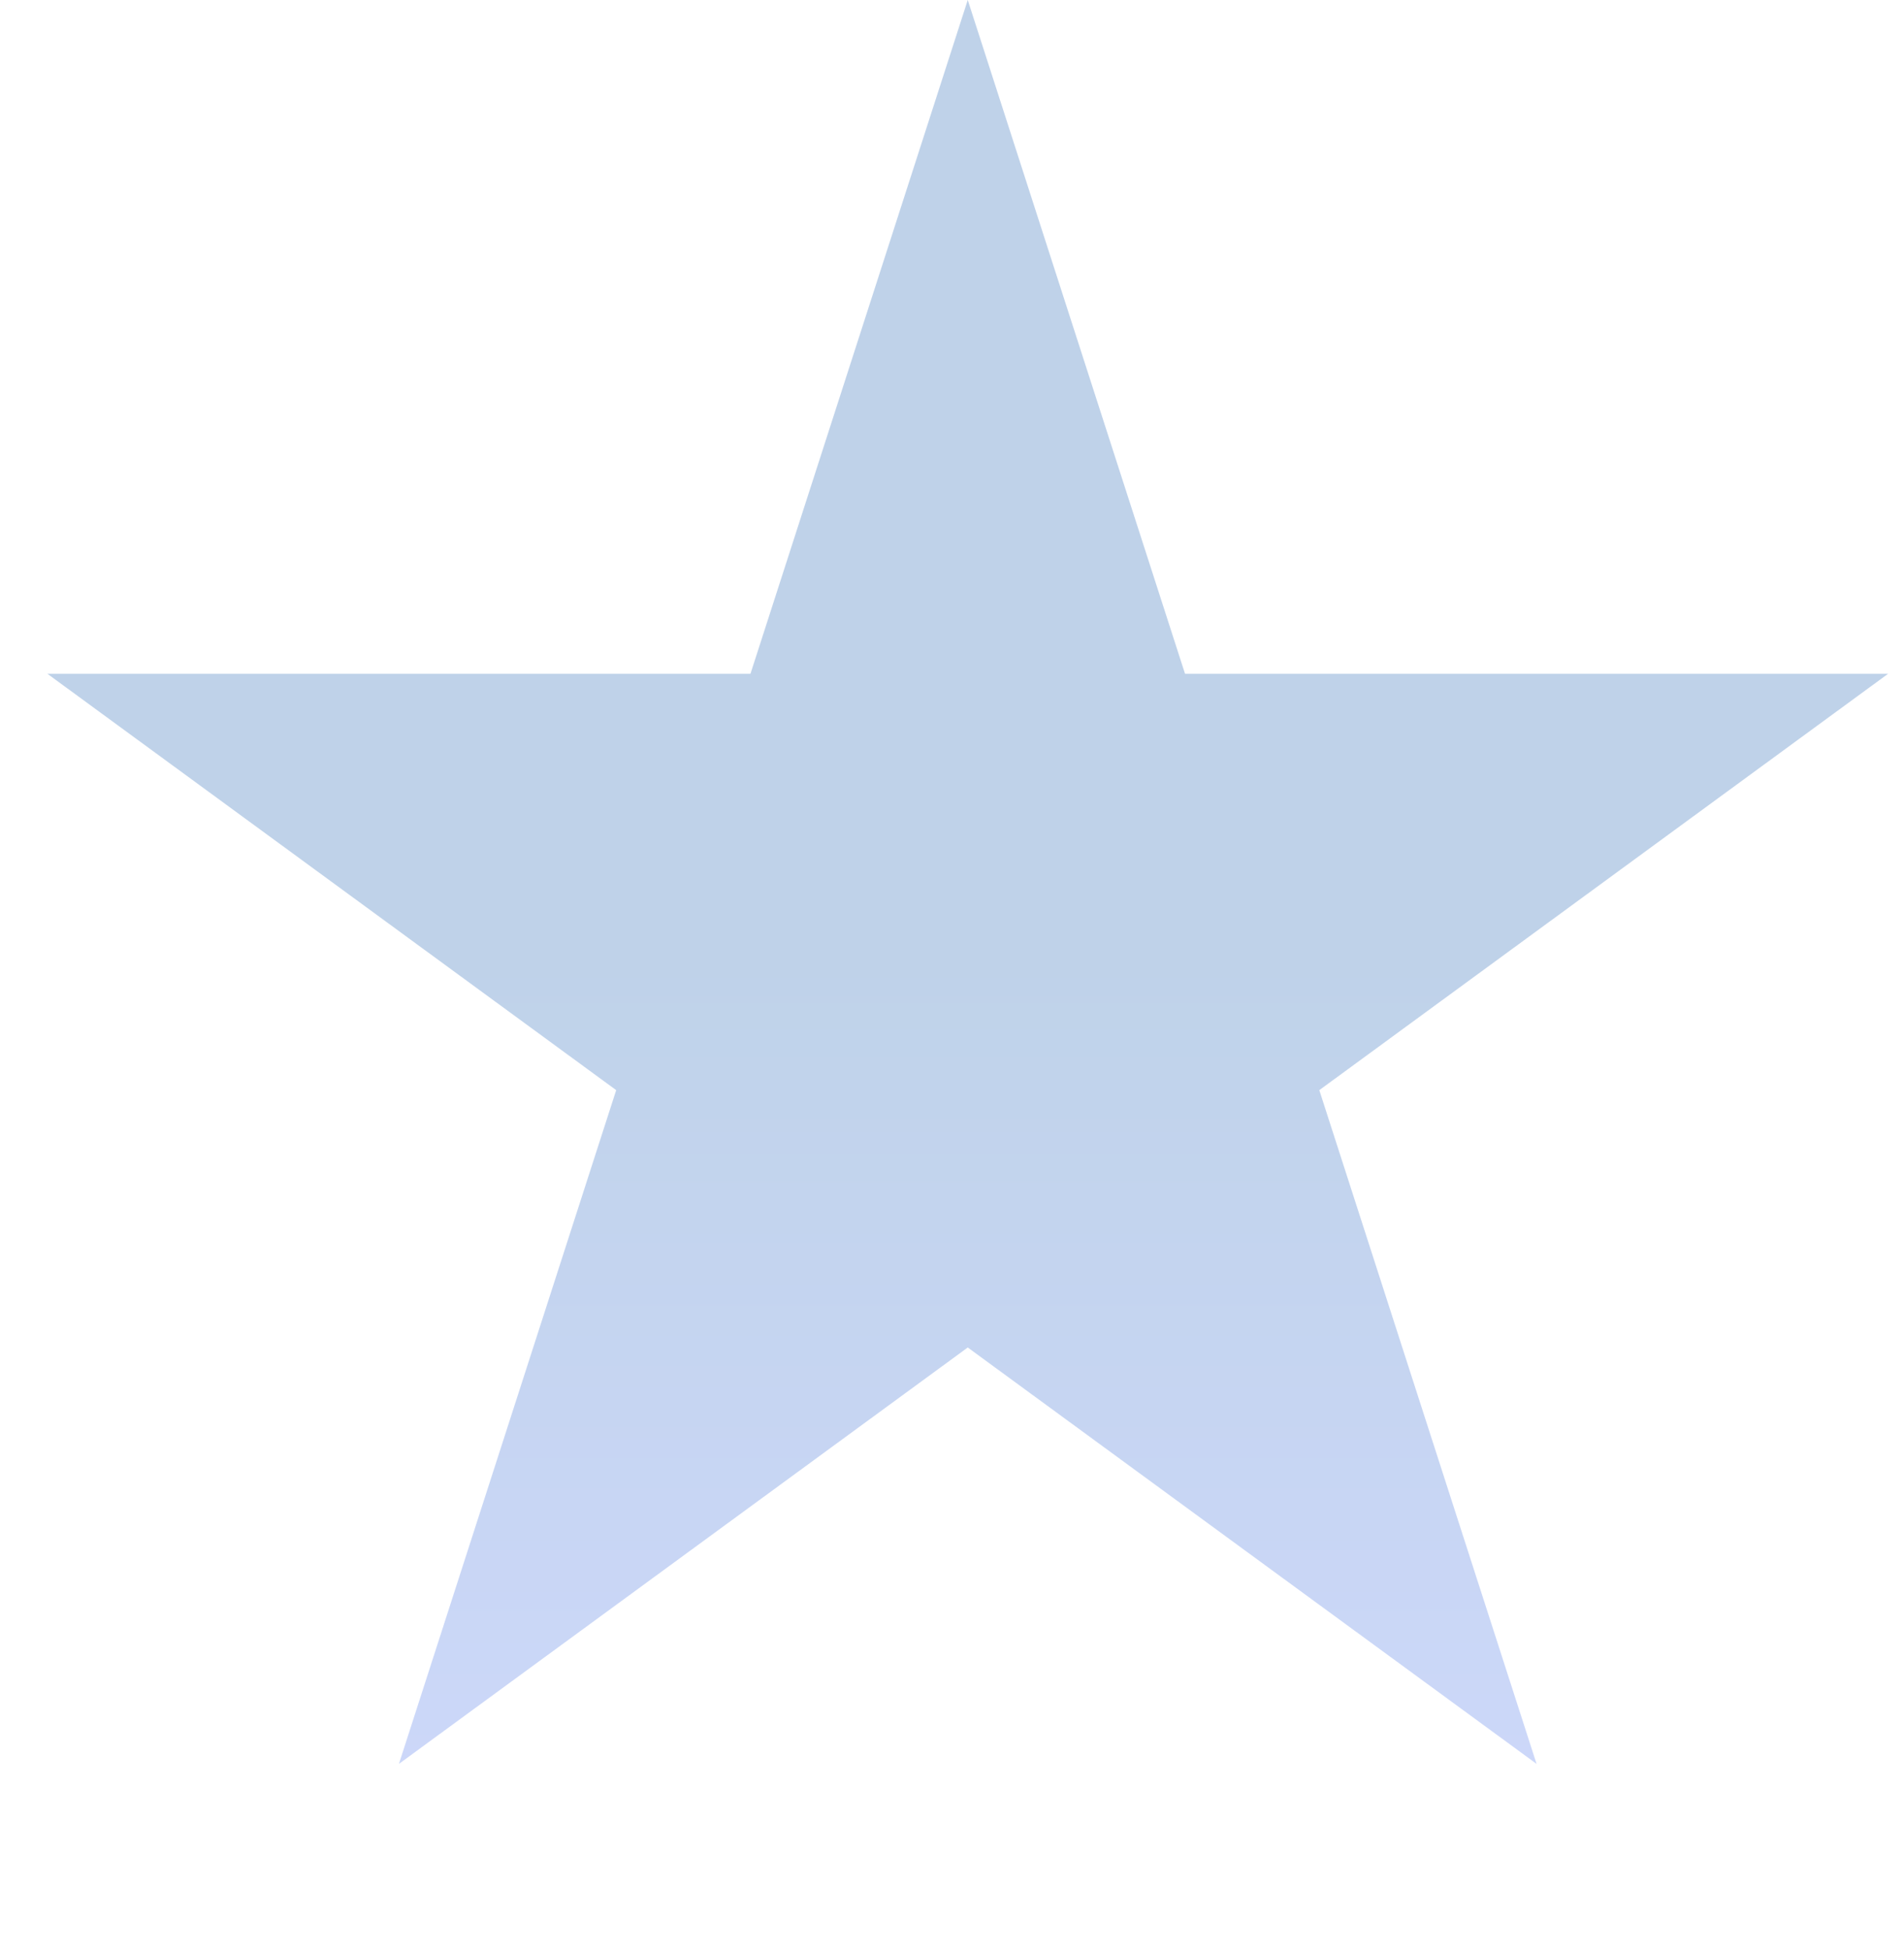 <svg width="665" height="681" viewBox="0 0 665 681" fill="none" xmlns="http://www.w3.org/2000/svg">
<path opacity="0.25" d="M338 0L413.886 235.28L659.457 235.28L460.786 380.691L536.671 615.97L338 470.559L139.329 615.97L215.214 380.691L16.543 235.28L262.114 235.28L338 0Z" fill="url(#paint0_linear_1131_357)"/>
<defs>
<linearGradient id="paint0_linear_1131_357" x1="338" y1="0" x2="338" y2="681" gradientUnits="userSpaceOnUse">
<stop offset="0.495" stop-color="#004DA9"/>
<stop offset="1" stop-color="#4067F6"/>
</linearGradient>
</defs>
</svg>
